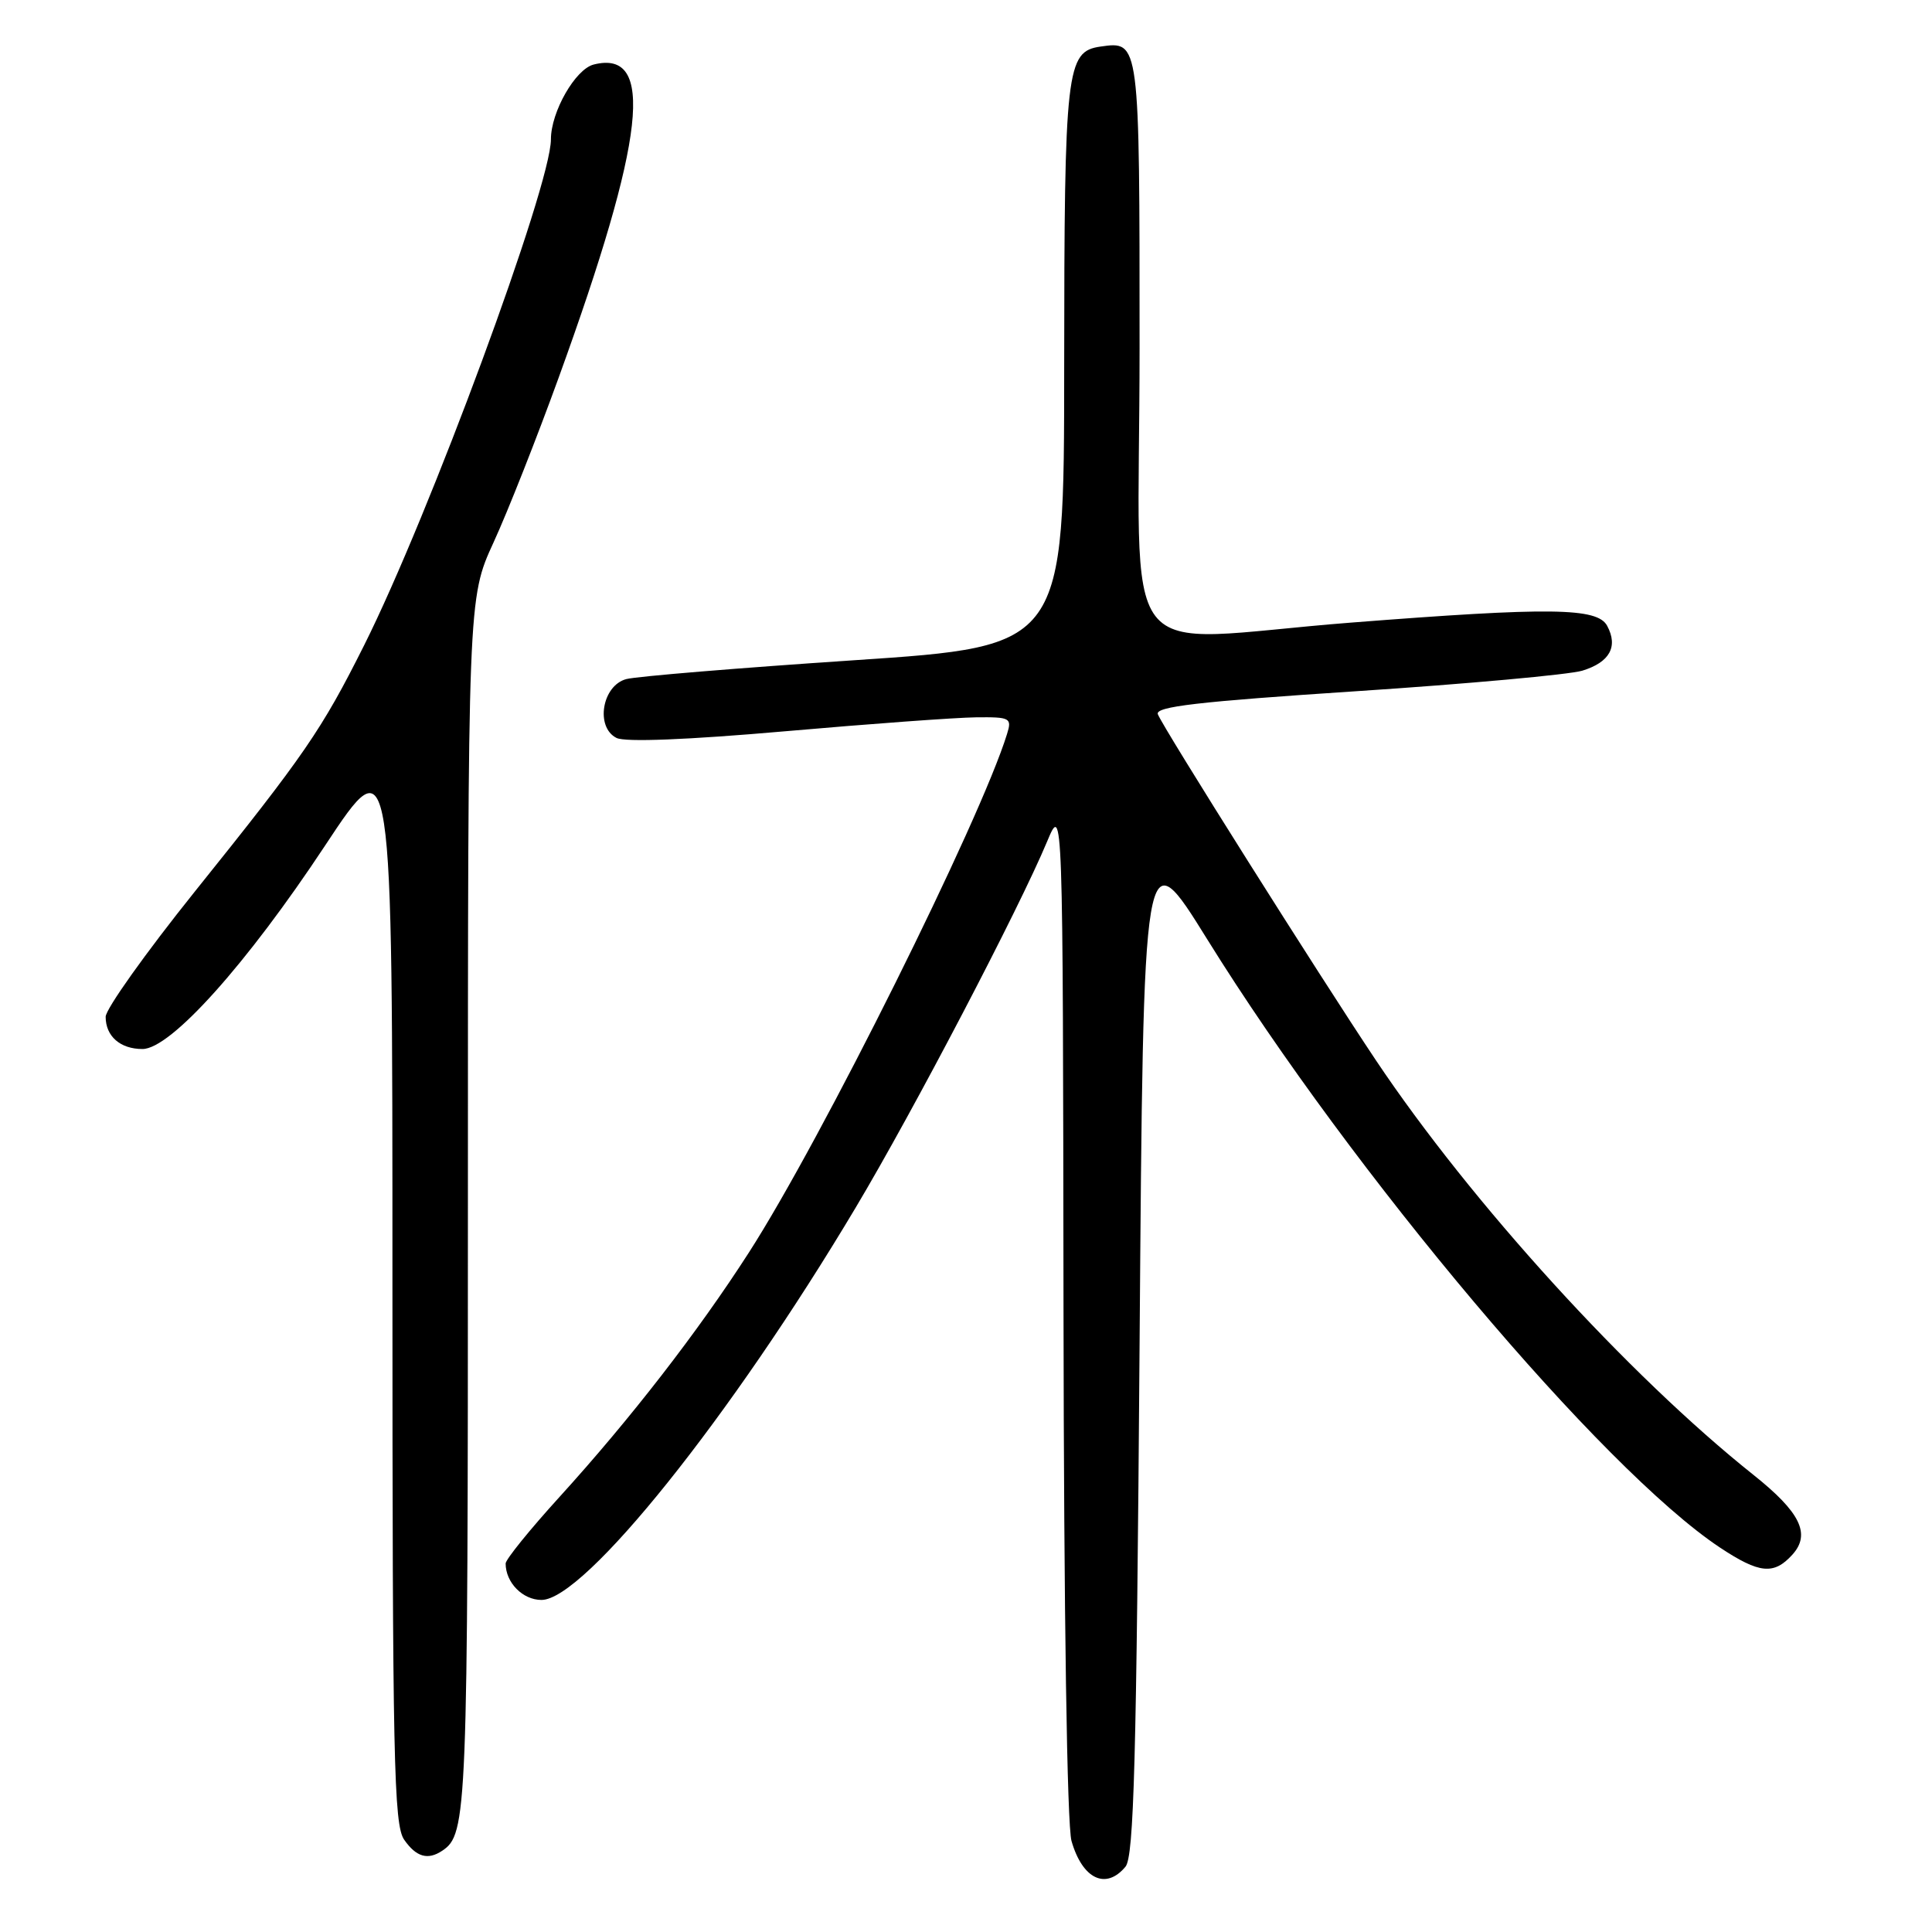 <?xml version="1.0" encoding="UTF-8" standalone="no"?>
<!DOCTYPE svg PUBLIC "-//W3C//DTD SVG 1.1//EN" "http://www.w3.org/Graphics/SVG/1.1/DTD/svg11.dtd" >
<svg xmlns="http://www.w3.org/2000/svg" xmlns:xlink="http://www.w3.org/1999/xlink" version="1.1" viewBox="0 0 256 256">
 <g >
 <path fill="currentColor"
d=" M 149.13 247.35 C 150.25 246.00 150.59 233.39 151.00 178.26 C 151.50 110.83 151.50 110.83 160.00 124.52 C 179.21 155.46 212.32 194.72 227.92 205.07 C 233.13 208.52 235.05 208.71 237.50 206.00 C 239.97 203.27 238.56 200.38 232.33 195.42 C 215.76 182.22 194.93 159.35 182.32 140.50 C 174.85 129.33 154.09 96.40 153.42 94.64 C 153.03 93.63 158.73 92.97 179.71 91.59 C 194.44 90.62 207.92 89.39 209.66 88.87 C 213.29 87.76 214.44 85.69 212.96 82.93 C 211.67 80.51 205.48 80.43 179.00 82.50 C 147.26 84.98 151.00 89.84 151.00 46.12 C 151.00 5.31 151.02 5.43 145.83 6.17 C 141.28 6.82 141.03 9.06 141.01 48.56 C 141.00 85.63 141.00 85.63 113.25 87.48 C 97.99 88.50 84.38 89.62 83.00 89.98 C 79.78 90.82 78.85 96.35 81.69 97.78 C 82.83 98.36 91.07 98.03 104.00 96.90 C 115.28 95.91 126.67 95.08 129.32 95.05 C 133.86 95.00 134.10 95.13 133.44 97.25 C 129.91 108.70 108.83 151.06 99.21 166.00 C 92.47 176.48 83.52 188.03 74.14 198.35 C 70.21 202.67 67.00 206.64 67.00 207.17 C 67.00 209.70 69.26 212.00 71.75 212.00 C 77.43 212.00 96.85 187.75 113.39 160.00 C 121.04 147.18 135.03 120.42 138.75 111.50 C 140.84 106.50 140.84 106.50 140.92 173.51 C 140.97 214.09 141.39 241.86 141.98 243.94 C 143.43 248.99 146.53 250.47 149.13 247.35 Z  M 58.60 245.23 C 61.90 243.03 62.00 240.47 62.00 159.71 C 62.00 79.28 62.00 79.28 65.39 71.89 C 67.26 67.83 71.15 57.98 74.04 50.00 C 85.52 18.34 86.84 6.50 78.67 8.55 C 76.24 9.16 73.00 14.82 73.00 18.46 C 73.00 24.62 56.90 68.23 48.25 85.50 C 42.61 96.75 40.39 99.98 25.78 118.18 C 19.30 126.26 14.00 133.71 14.00 134.73 C 14.00 137.31 15.93 139.00 18.88 139.00 C 22.61 139.00 32.68 127.78 43.09 112.02 C 52.00 98.54 52.00 98.54 52.00 170.05 C 52.00 233.15 52.18 241.82 53.56 243.78 C 55.16 246.07 56.69 246.51 58.60 245.23 Z "/>
</g>
</svg>